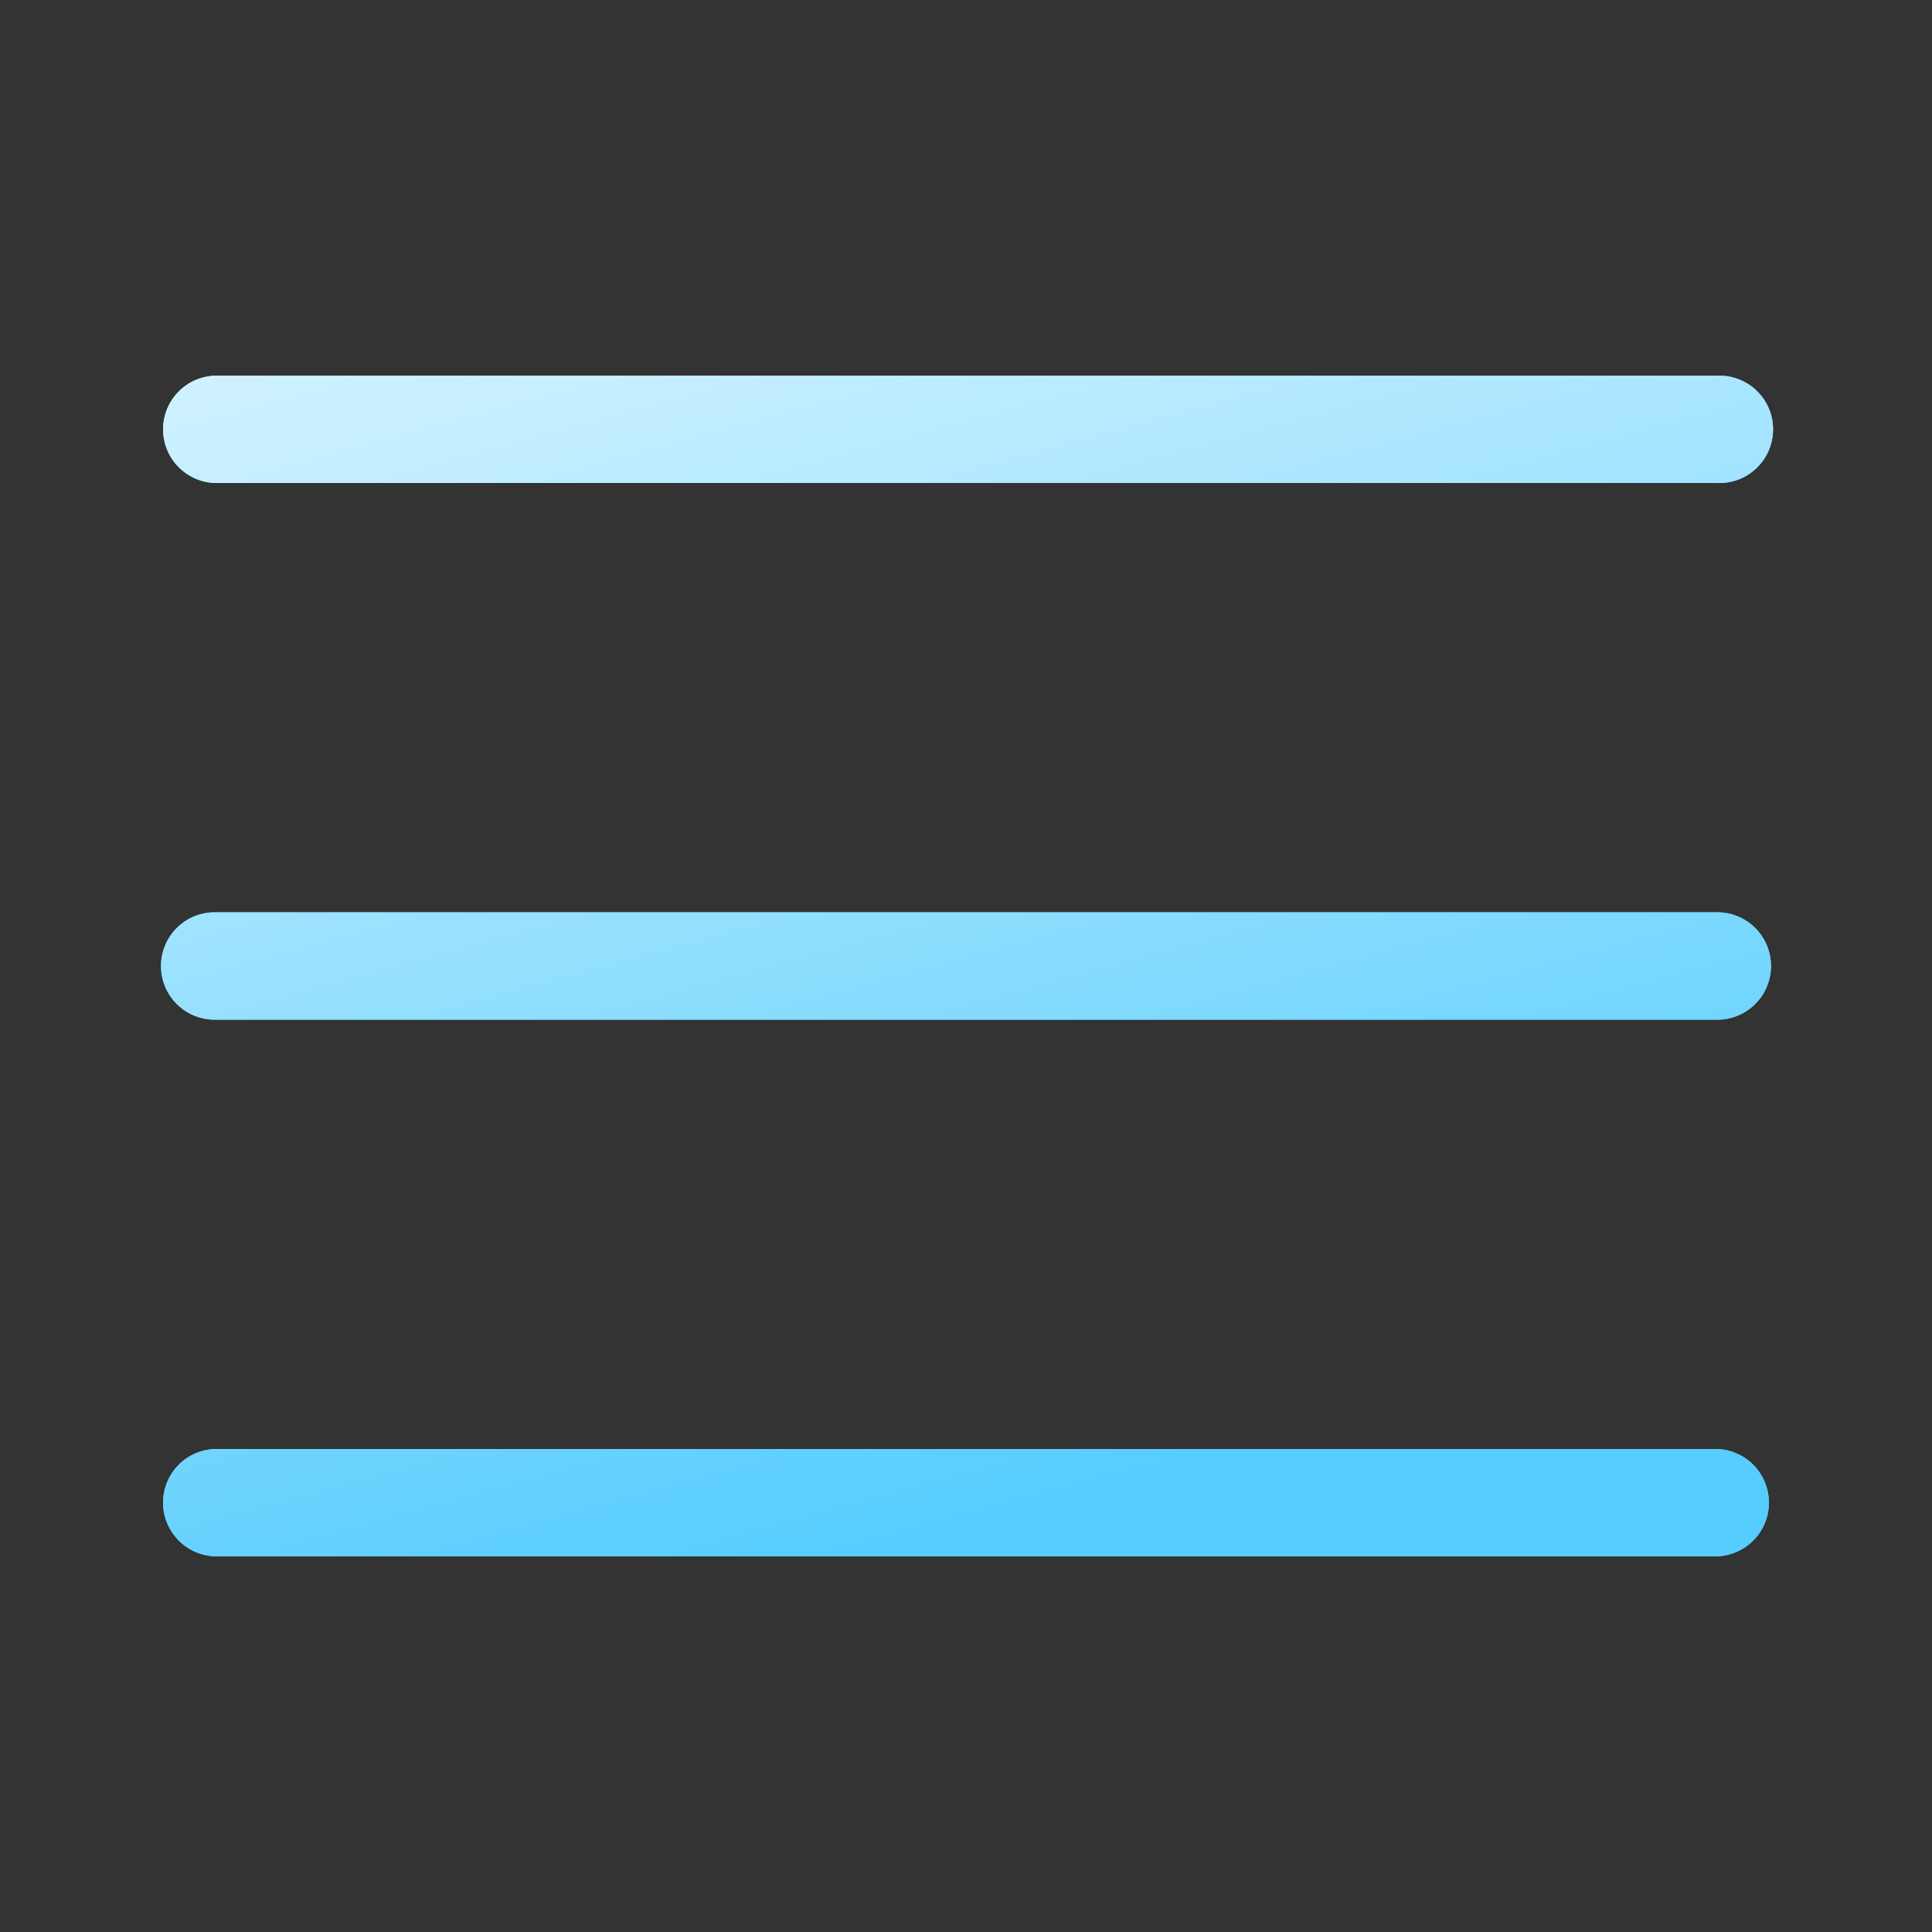 <svg width="24" height="24" fill="none" xmlns="http://www.w3.org/2000/svg"><rect width="100%" height="100%" fill="#333333" stroke="none"/><path fill-rule="evenodd" clip-rule="evenodd" d="M21.333 6H2.667a.667.667 0 010-1.333h18.666a.667.667 0 110 1.333zm0 6.667H2.667a.667.667 0 010-1.334h18.666a.667.667 0 110 1.334zM2.667 19.333h18.666a.667.667 0 000-1.333H2.667a.667.667 0 000 1.333z" fill="#56CEFF"/><path fill-rule="evenodd" clip-rule="evenodd" d="M21.333 6H2.667a.667.667 0 010-1.333h18.666a.667.667 0 110 1.333zm0 6.667H2.667a.667.667 0 010-1.334h18.666a.667.667 0 110 1.334zM2.667 19.333h18.666a.667.667 0 000-1.333H2.667a.667.667 0 000 1.333z" fill="url(#paint0_linear)"/><defs><linearGradient id="paint0_linear" x1=".006" y1="1.74" x2="5.207" y2="20.868" gradientUnits="userSpaceOnUse"><stop offset=".055" stop-color="#E2F7FF"/><stop offset="1" stop-color="#56CDFE"/></linearGradient></defs></svg>